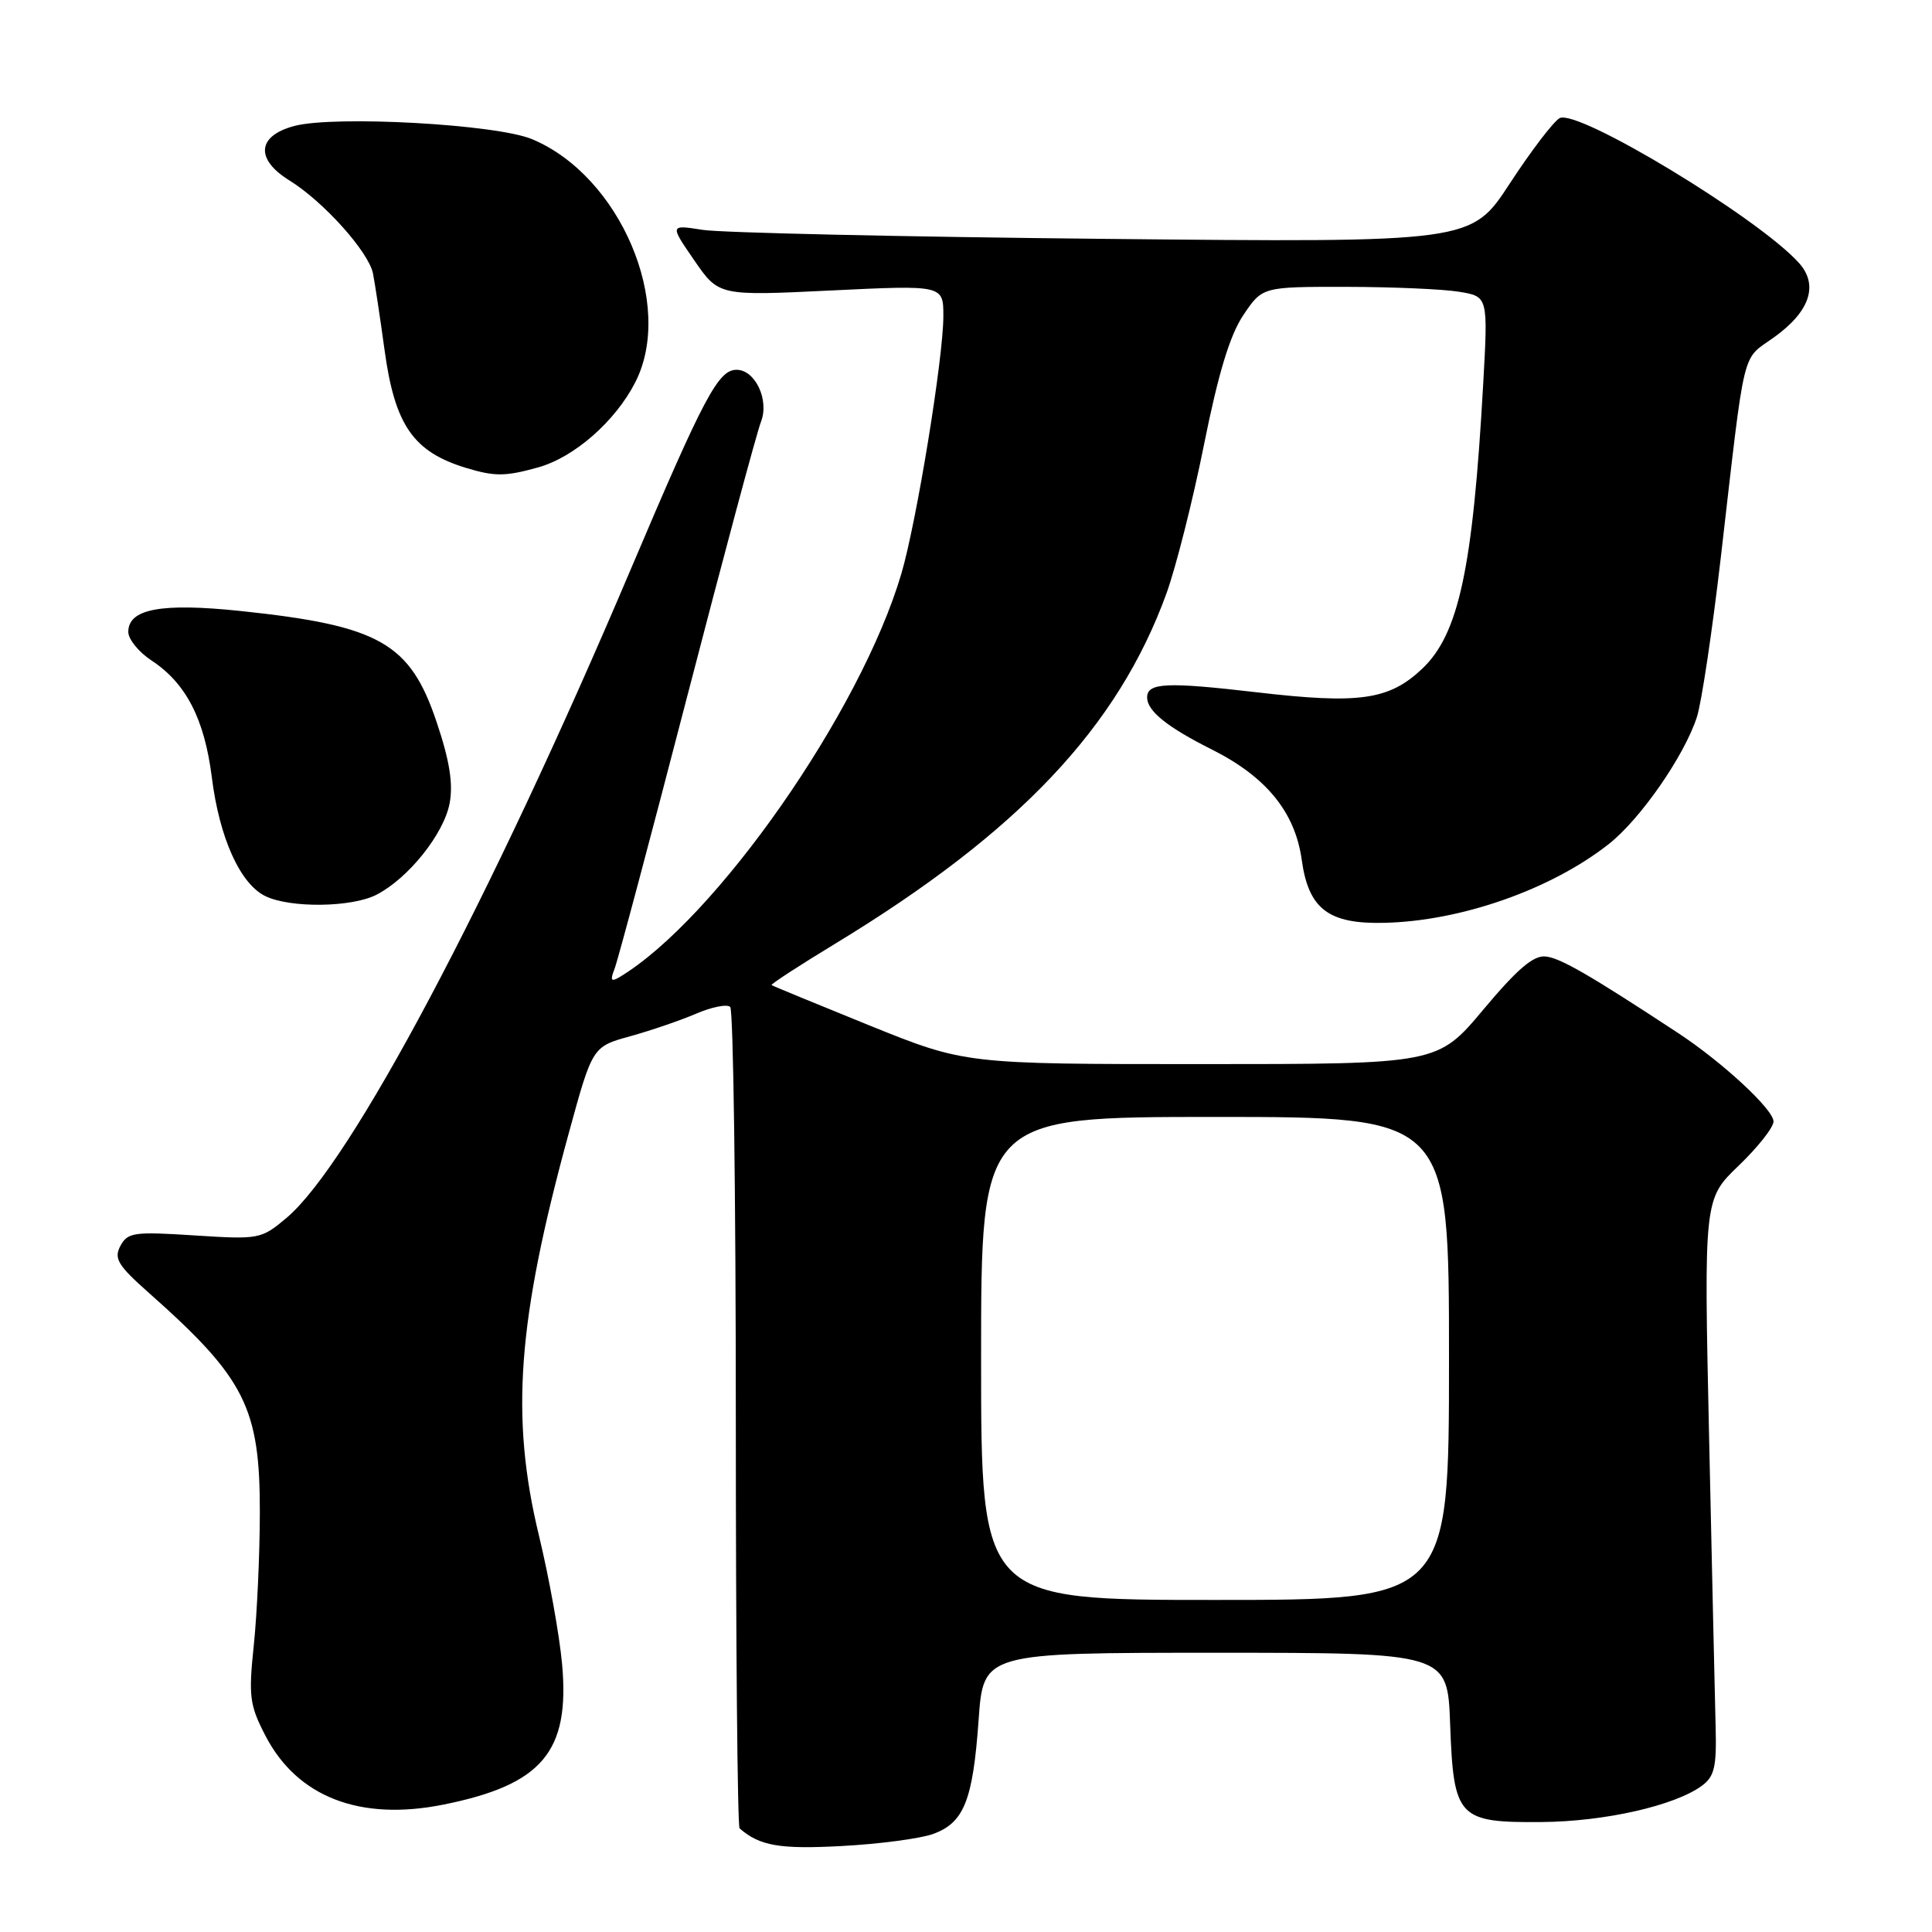 <?xml version="1.0" encoding="UTF-8" standalone="no"?>
<!DOCTYPE svg PUBLIC "-//W3C//DTD SVG 1.1//EN" "http://www.w3.org/Graphics/SVG/1.1/DTD/svg11.dtd" >
<svg xmlns="http://www.w3.org/2000/svg" xmlns:xlink="http://www.w3.org/1999/xlink" version="1.1" viewBox="0 0 256 256">
 <g >
 <path fill="currentColor"
d=" M 123.61 243.02 C 127.73 241.54 128.91 238.60 129.67 227.92 C 130.30 219.00 130.30 219.00 161.05 219.00 C 191.81 219.00 191.81 219.00 192.15 228.47 C 192.61 240.90 193.19 241.52 204.29 241.43 C 212.64 241.36 221.88 239.27 225.50 236.63 C 227.17 235.40 227.47 234.13 227.33 228.83 C 227.24 225.35 226.85 208.18 226.47 190.69 C 225.77 158.88 225.77 158.88 230.39 154.45 C 232.92 152.02 235.00 149.39 235.00 148.60 C 235.00 147.01 228.22 140.73 222.31 136.85 C 210.65 129.19 206.78 126.95 204.82 126.74 C 203.20 126.56 201.08 128.37 196.57 133.75 C 190.50 141.00 190.50 141.00 159.19 141.00 C 127.89 141.00 127.89 141.00 115.19 135.87 C 108.21 133.04 102.38 130.64 102.24 130.53 C 102.10 130.41 105.93 127.92 110.74 125.00 C 135.00 110.25 148.12 96.36 154.56 78.64 C 155.82 75.15 158.07 66.26 159.54 58.90 C 161.44 49.44 162.97 44.40 164.75 41.75 C 167.27 38.00 167.27 38.00 178.39 38.01 C 184.50 38.02 191.23 38.31 193.34 38.66 C 197.18 39.29 197.18 39.29 196.53 50.90 C 195.16 75.36 193.30 84.04 188.43 88.63 C 184.05 92.76 180.11 93.32 166.50 91.73 C 154.57 90.34 152.00 90.46 152.00 92.42 C 152.00 94.21 154.68 96.36 160.59 99.32 C 167.80 102.94 171.62 107.63 172.49 113.96 C 173.39 120.44 176.03 122.46 183.42 122.28 C 193.60 122.05 205.52 117.86 213.16 111.85 C 217.36 108.55 223.20 100.13 224.85 95.00 C 225.47 93.08 226.88 83.62 228.00 74.00 C 231.32 45.28 230.70 47.84 235.09 44.68 C 239.83 41.27 241.00 37.77 238.37 34.84 C 232.99 28.86 208.99 14.34 206.65 15.66 C 205.83 16.12 202.86 20.02 200.05 24.32 C 194.95 32.14 194.95 32.14 146.23 31.65 C 119.43 31.38 95.53 30.84 93.12 30.46 C 88.74 29.77 88.74 29.77 91.99 34.49 C 95.24 39.21 95.24 39.21 110.12 38.49 C 125.00 37.77 125.00 37.77 125.00 41.90 C 125.00 47.43 121.46 69.13 119.44 76.00 C 114.05 94.31 94.80 121.86 82.08 129.48 C 80.97 130.14 80.83 129.90 81.42 128.41 C 81.84 127.36 86.15 111.20 91.00 92.50 C 95.85 73.80 100.27 57.32 100.84 55.87 C 101.95 53.00 100.07 49.00 97.60 49.00 C 95.17 49.00 93.29 52.55 83.55 75.50 C 64.94 119.38 46.42 154.28 37.96 161.38 C 34.61 164.20 34.34 164.25 25.77 163.70 C 17.77 163.18 16.91 163.30 15.96 165.08 C 15.06 166.75 15.61 167.66 19.68 171.27 C 32.50 182.63 34.46 186.52 34.43 200.50 C 34.42 206.00 34.06 213.88 33.63 218.00 C 32.92 224.77 33.07 225.94 35.17 229.99 C 39.38 238.12 47.71 241.34 58.75 239.12 C 71.84 236.49 75.53 232.12 74.48 220.50 C 74.13 216.65 72.75 209.00 71.42 203.50 C 67.61 187.73 68.55 175.04 75.36 150.17 C 78.50 138.69 78.50 138.69 83.50 137.31 C 86.25 136.55 90.19 135.20 92.26 134.31 C 94.33 133.42 96.35 133.02 96.76 133.43 C 97.17 133.83 97.50 158.39 97.50 188.00 C 97.50 217.61 97.72 242.03 98.00 242.27 C 100.66 244.59 103.30 245.05 111.50 244.61 C 116.45 244.35 121.90 243.63 123.61 243.02 Z  M 49.90 118.55 C 54.12 116.37 58.82 110.49 59.58 106.43 C 60.06 103.85 59.58 100.80 57.86 95.69 C 54.34 85.19 50.30 82.90 31.88 80.96 C 21.37 79.86 17.00 80.67 17.00 83.73 C 17.00 84.70 18.38 86.40 20.05 87.50 C 24.65 90.52 27.09 95.25 28.07 103.01 C 29.07 111.03 31.83 117.14 35.18 118.75 C 38.51 120.35 46.63 120.24 49.90 118.55 Z  M 71.28 61.94 C 76.08 60.61 81.53 55.84 84.18 50.65 C 89.43 40.36 82.19 23.32 70.50 18.44 C 65.77 16.46 44.38 15.28 39.00 16.69 C 34.07 18.00 33.79 21.09 38.35 23.91 C 42.85 26.69 48.82 33.34 49.42 36.22 C 49.67 37.48 50.36 42.03 50.95 46.34 C 52.31 56.35 54.76 59.89 61.82 62.02 C 65.57 63.15 66.96 63.14 71.28 61.94 Z  M 130.00 180.00 C 130.00 148.00 130.00 148.00 161.00 148.00 C 192.00 148.00 192.00 148.00 192.00 180.00 C 192.00 212.00 192.00 212.00 161.00 212.00 C 130.00 212.00 130.00 212.00 130.00 180.00 Z "/>
</g>
</svg>